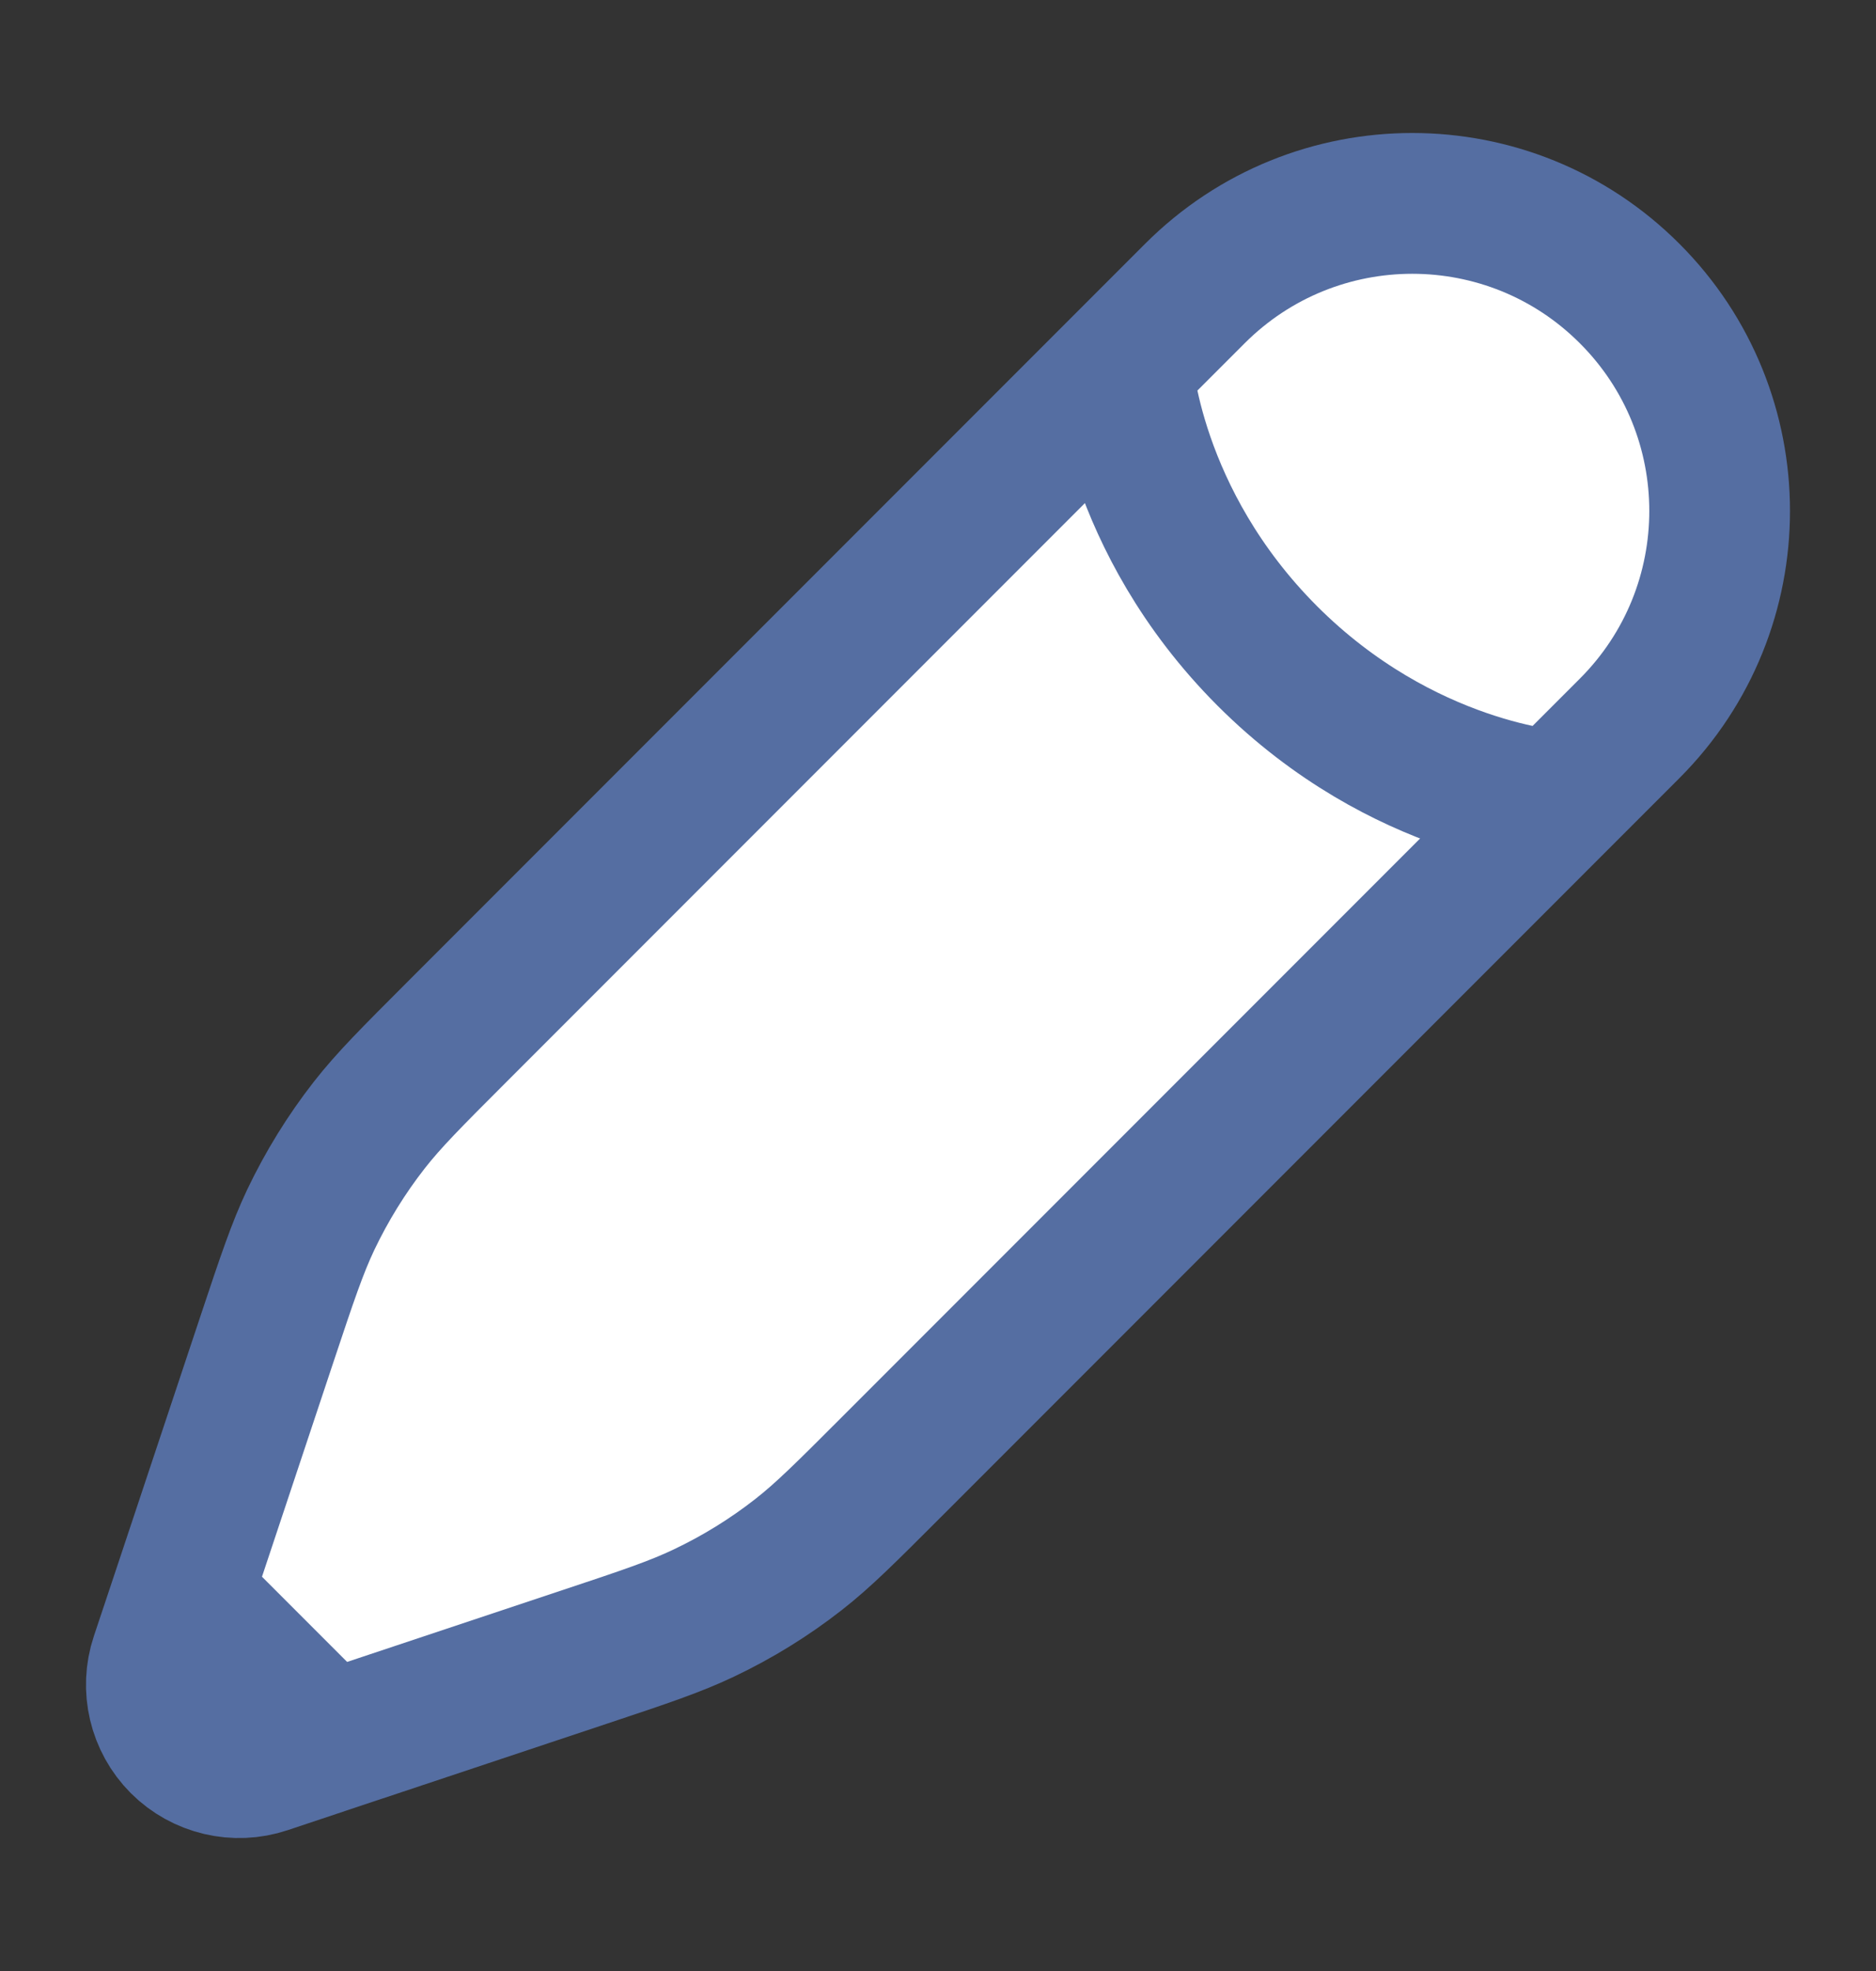 <svg width="20" height="21" viewBox="0 0 20 21" fill="none" xmlns="http://www.w3.org/2000/svg">
<rect x="0" y="0" width="20" height="21" fill="#333333" stroke="none"/>
<path d="M11.967 3.899L12.739 3.127C14.019 1.847 16.094 1.847 17.373 3.127C18.653 4.406 18.653 6.481 17.373 7.761L16.601 8.533L9.5 15.634C9.019 16.115 8.778 16.356 8.513 16.563C8.201 16.807 7.862 17.016 7.504 17.186C7.2 17.331 6.878 17.439 6.232 17.654L3.498 18.565L2.83 18.788C2.512 18.894 2.162 18.811 1.925 18.575C1.689 18.338 1.606 17.988 1.712 17.67L1.935 17.002L2.846 14.267C3.061 13.622 3.169 13.3 3.313 12.996C3.484 12.638 3.693 12.299 3.937 11.987C4.144 11.722 4.385 11.481 4.866 11L11.967 3.899Z" fill="white"/>
<path d="M11.967 3.899L12.739 3.127C14.019 1.847 16.094 1.847 17.373 3.127C18.653 4.406 18.653 6.481 17.373 7.761L16.601 8.533M11.967 3.899C11.967 3.899 12.063 5.54 13.511 6.989C14.96 8.437 16.601 8.533 16.601 8.533M11.967 3.899L4.866 11C4.385 11.481 4.144 11.722 3.937 11.987C3.693 12.299 3.484 12.638 3.313 12.996C3.169 13.3 3.061 13.622 2.846 14.267L1.935 17.002M16.601 8.533L9.5 15.634C9.019 16.115 8.778 16.356 8.513 16.563C8.201 16.807 7.862 17.016 7.504 17.186C7.2 17.331 6.878 17.439 6.232 17.654L3.498 18.565M3.498 18.565L2.83 18.788C2.512 18.894 2.162 18.811 1.925 18.575C1.689 18.338 1.606 17.988 1.712 17.67L1.935 17.002M3.498 18.565L1.935 17.002" stroke="#556EA2" stroke-width="1.5"/>
</svg>
